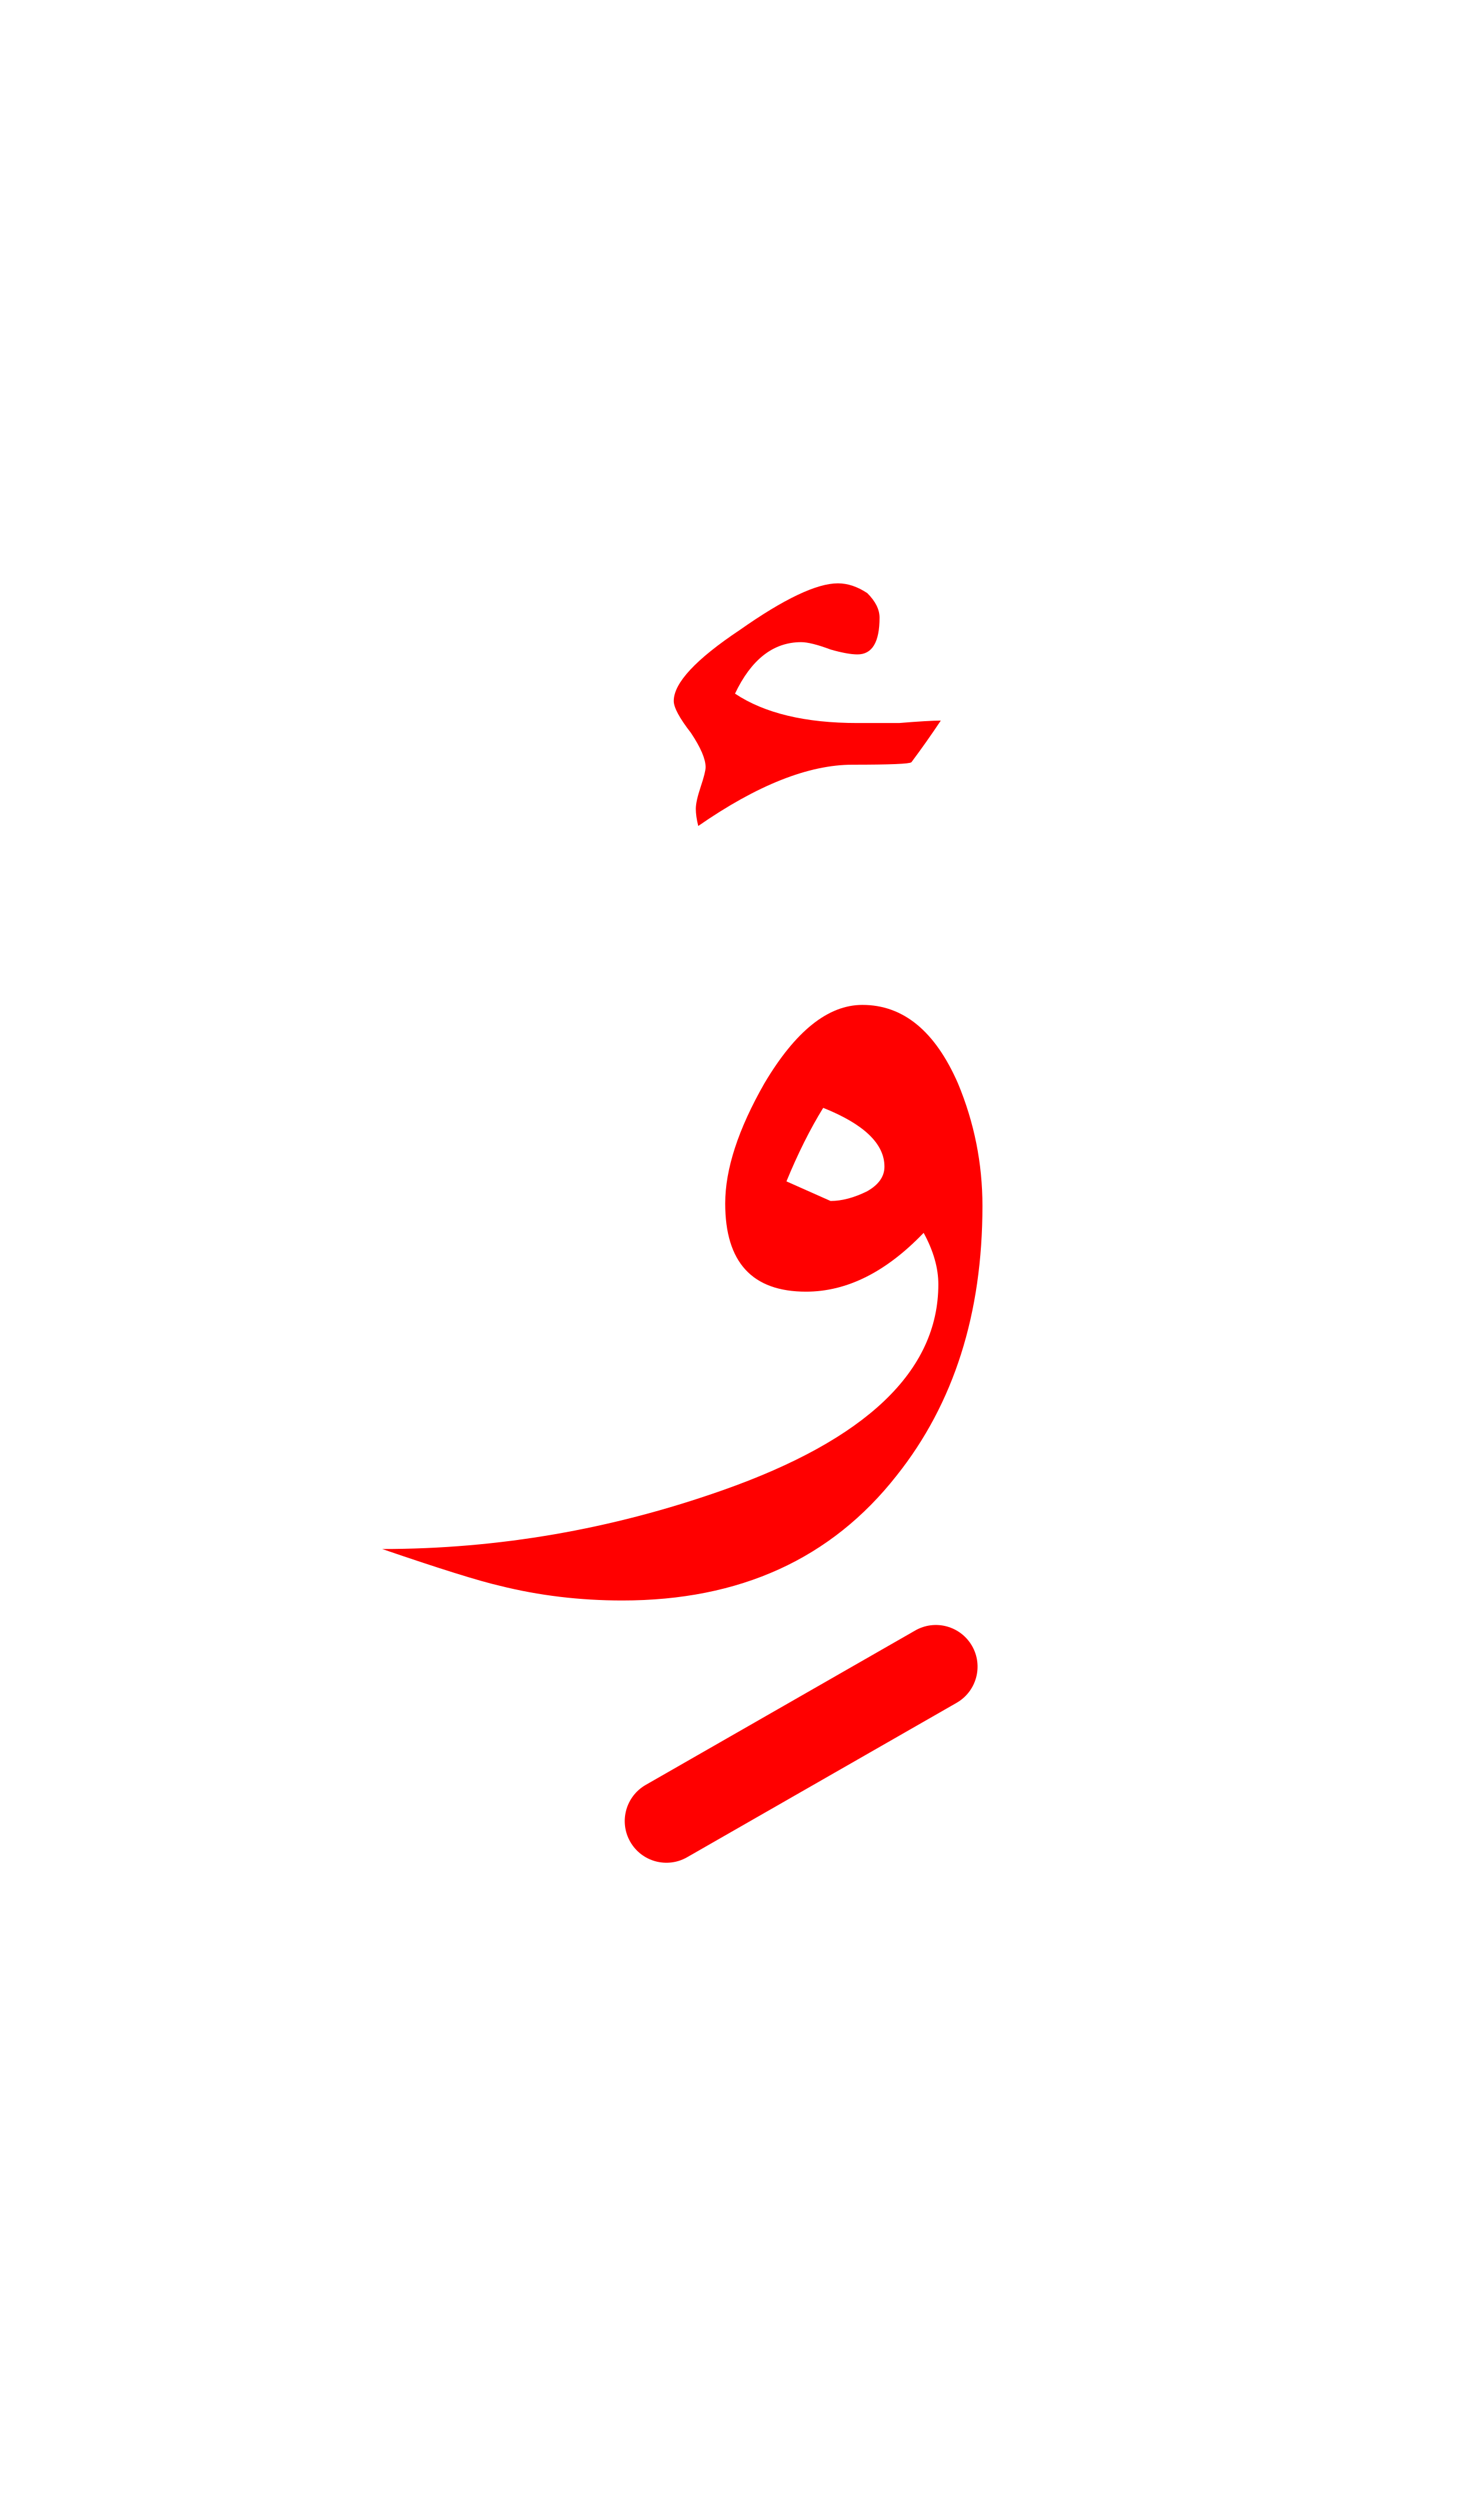 <?xml version="1.0" encoding="UTF-8" standalone="no"?><!DOCTYPE svg PUBLIC "-//W3C//DTD SVG 1.1//EN" "http://www.w3.org/Graphics/SVG/1.1/DTD/svg11.dtd"><svg width="100%" height="100%" viewBox="0 0 30 51" version="1.1" xmlns="http://www.w3.org/2000/svg" xmlns:xlink="http://www.w3.org/1999/xlink" xml:space="preserve" xmlns:serif="http://www.serif.com/" style="fill-rule:evenodd;clip-rule:evenodd;stroke-linejoin:round;stroke-miterlimit:2;"><g><path d="M7.8,31.6c1.167,0.4 1.967,0.65 2.4,0.75c0.8,0.2 1.633,0.3 2.5,0.3c2.4,0 4.267,-0.85 5.6,-2.55c1.167,-1.467 1.75,-3.3 1.75,-5.5c-0,-0.867 -0.167,-1.7 -0.5,-2.5c-0.467,-1.067 -1.117,-1.6 -1.95,-1.6c-0.7,0 -1.367,0.533 -2,1.6c-0.533,0.933 -0.8,1.75 -0.8,2.45c-0,1.2 0.55,1.8 1.65,1.8c0.833,0 1.633,-0.4 2.4,-1.2c0.2,0.367 0.3,0.717 0.3,1.05c-0,1.767 -1.467,3.167 -4.4,4.2c-2.267,0.8 -4.583,1.2 -6.95,1.2Zm10.25,-7.8c0,0.2 -0.117,0.367 -0.35,0.5c-0.267,0.133 -0.517,0.2 -0.75,0.2l-0.9,-0.4c0.233,-0.567 0.483,-1.067 0.75,-1.5c0.833,0.333 1.25,0.733 1.25,1.2Z" style="fill:#f00;"/><path d="M15,14.15c0.333,-0.7 0.783,-1.05 1.35,-1.05c0.133,0 0.333,0.05 0.6,0.15c0.233,0.067 0.417,0.1 0.55,0.1c0.3,0 0.45,-0.25 0.45,-0.75c0,-0.167 -0.083,-0.333 -0.25,-0.5c-0.2,-0.133 -0.4,-0.2 -0.6,-0.2c-0.433,0 -1.1,0.317 -2,0.95c-0.9,0.6 -1.35,1.083 -1.35,1.45c0,0.133 0.117,0.35 0.35,0.65c0.2,0.3 0.3,0.533 0.3,0.7c0,0.067 -0.033,0.2 -0.1,0.4c-0.067,0.2 -0.1,0.35 -0.1,0.45c0,0.1 0.017,0.217 0.05,0.35c1.2,-0.833 2.25,-1.25 3.15,-1.25c0.767,0 1.167,-0.017 1.2,-0.05c0.2,-0.267 0.4,-0.55 0.6,-0.85c-0.167,0 -0.45,0.017 -0.85,0.05l-0.85,0c-1.067,0 -1.9,-0.2 -2.5,-0.6Z" style="fill:#f00;"/><path d="M18.678,33.262l-5.5,3.15c-0.408,0.234 -0.549,0.753 -0.316,1.16c0.234,0.408 0.753,0.549 1.16,0.316l5.5,-3.15c0.408,-0.234 0.549,-0.753 0.316,-1.16c-0.234,-0.408 -0.753,-0.549 -1.16,-0.316Z" style="fill:#f00;"/></g></svg>